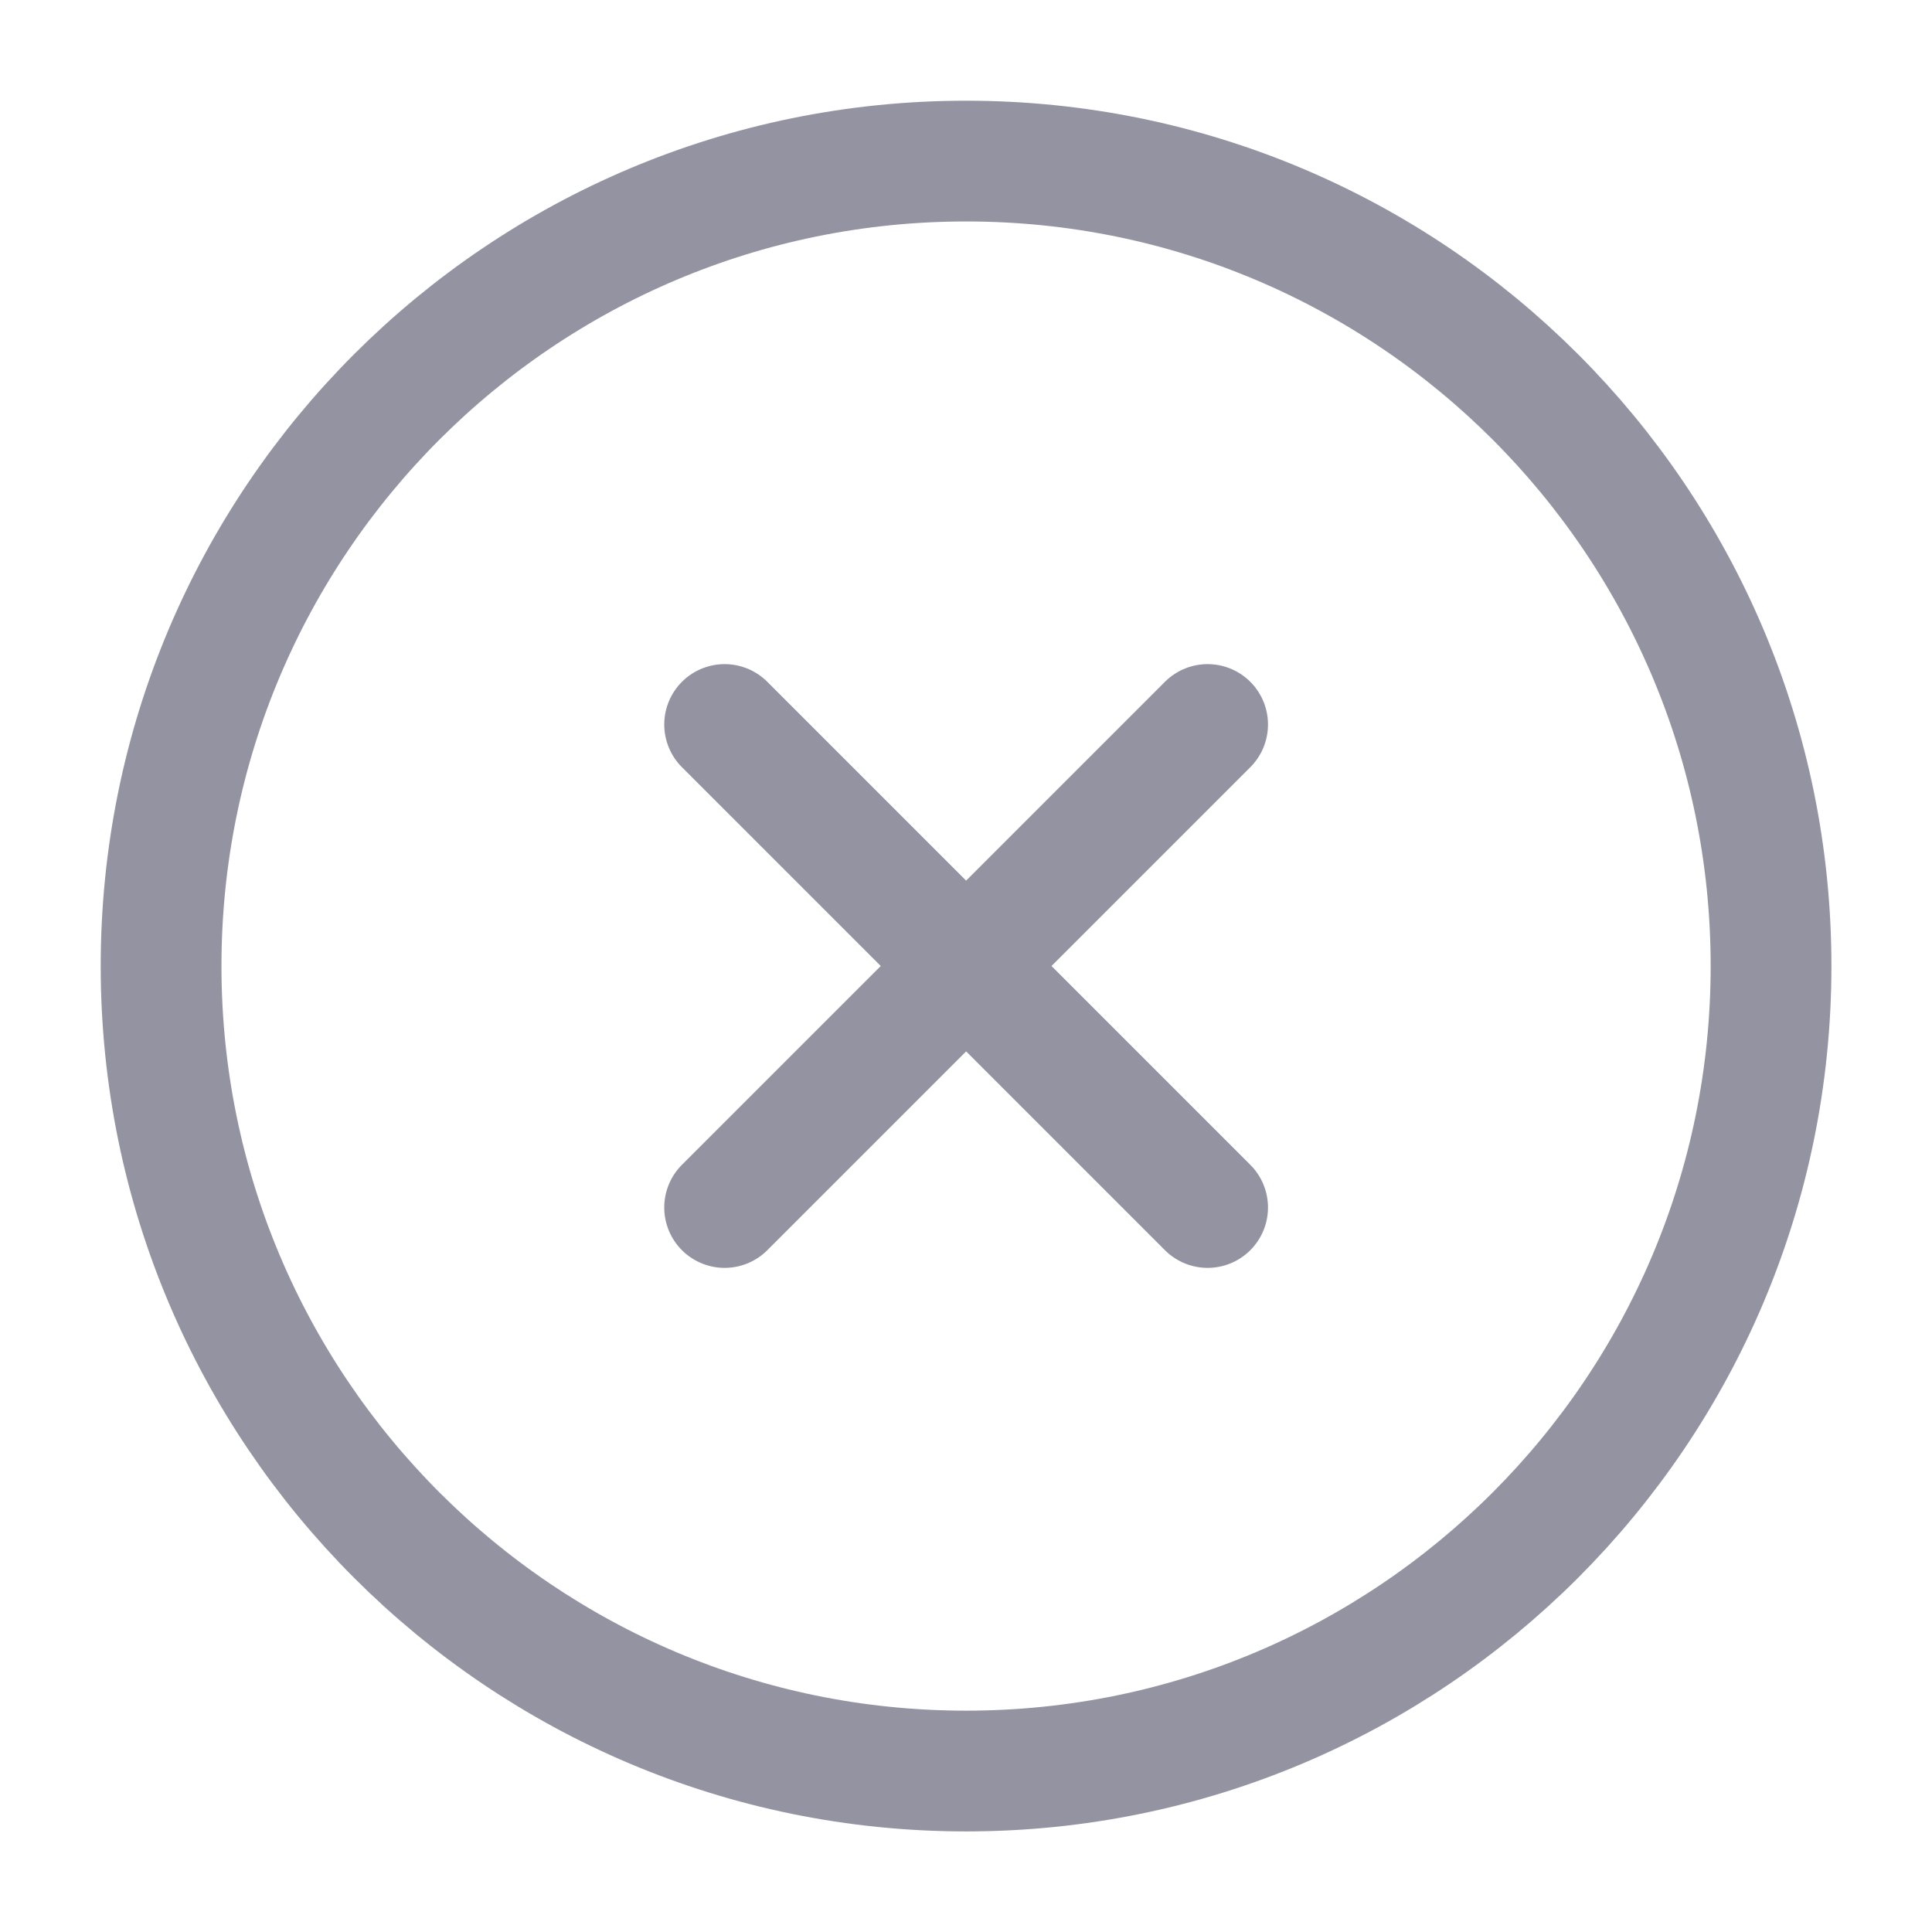 <svg width="16" height="16" viewBox="0 0 16 16" fill="none" xmlns="http://www.w3.org/2000/svg">
<g clip-path="url(#clip0_261_445)">
<path d="M10.001 6L6.001 10M6.001 6L10.001 10M14.667 8C14.667 11.682 11.682 14.667 8.001 14.667C4.319 14.667 1.334 11.682 1.334 8C1.334 4.318 4.319 1.334 8.001 1.334C11.682 1.334 14.667 4.318 14.667 8Z" stroke="#9493A2" stroke-linecap="round" stroke-linejoin="round"/>
</g>
<defs>
<clipPath id="clip0_261_445">
<rect width="16" height="16" fill="white"/>
</clipPath>
</defs>
</svg>
